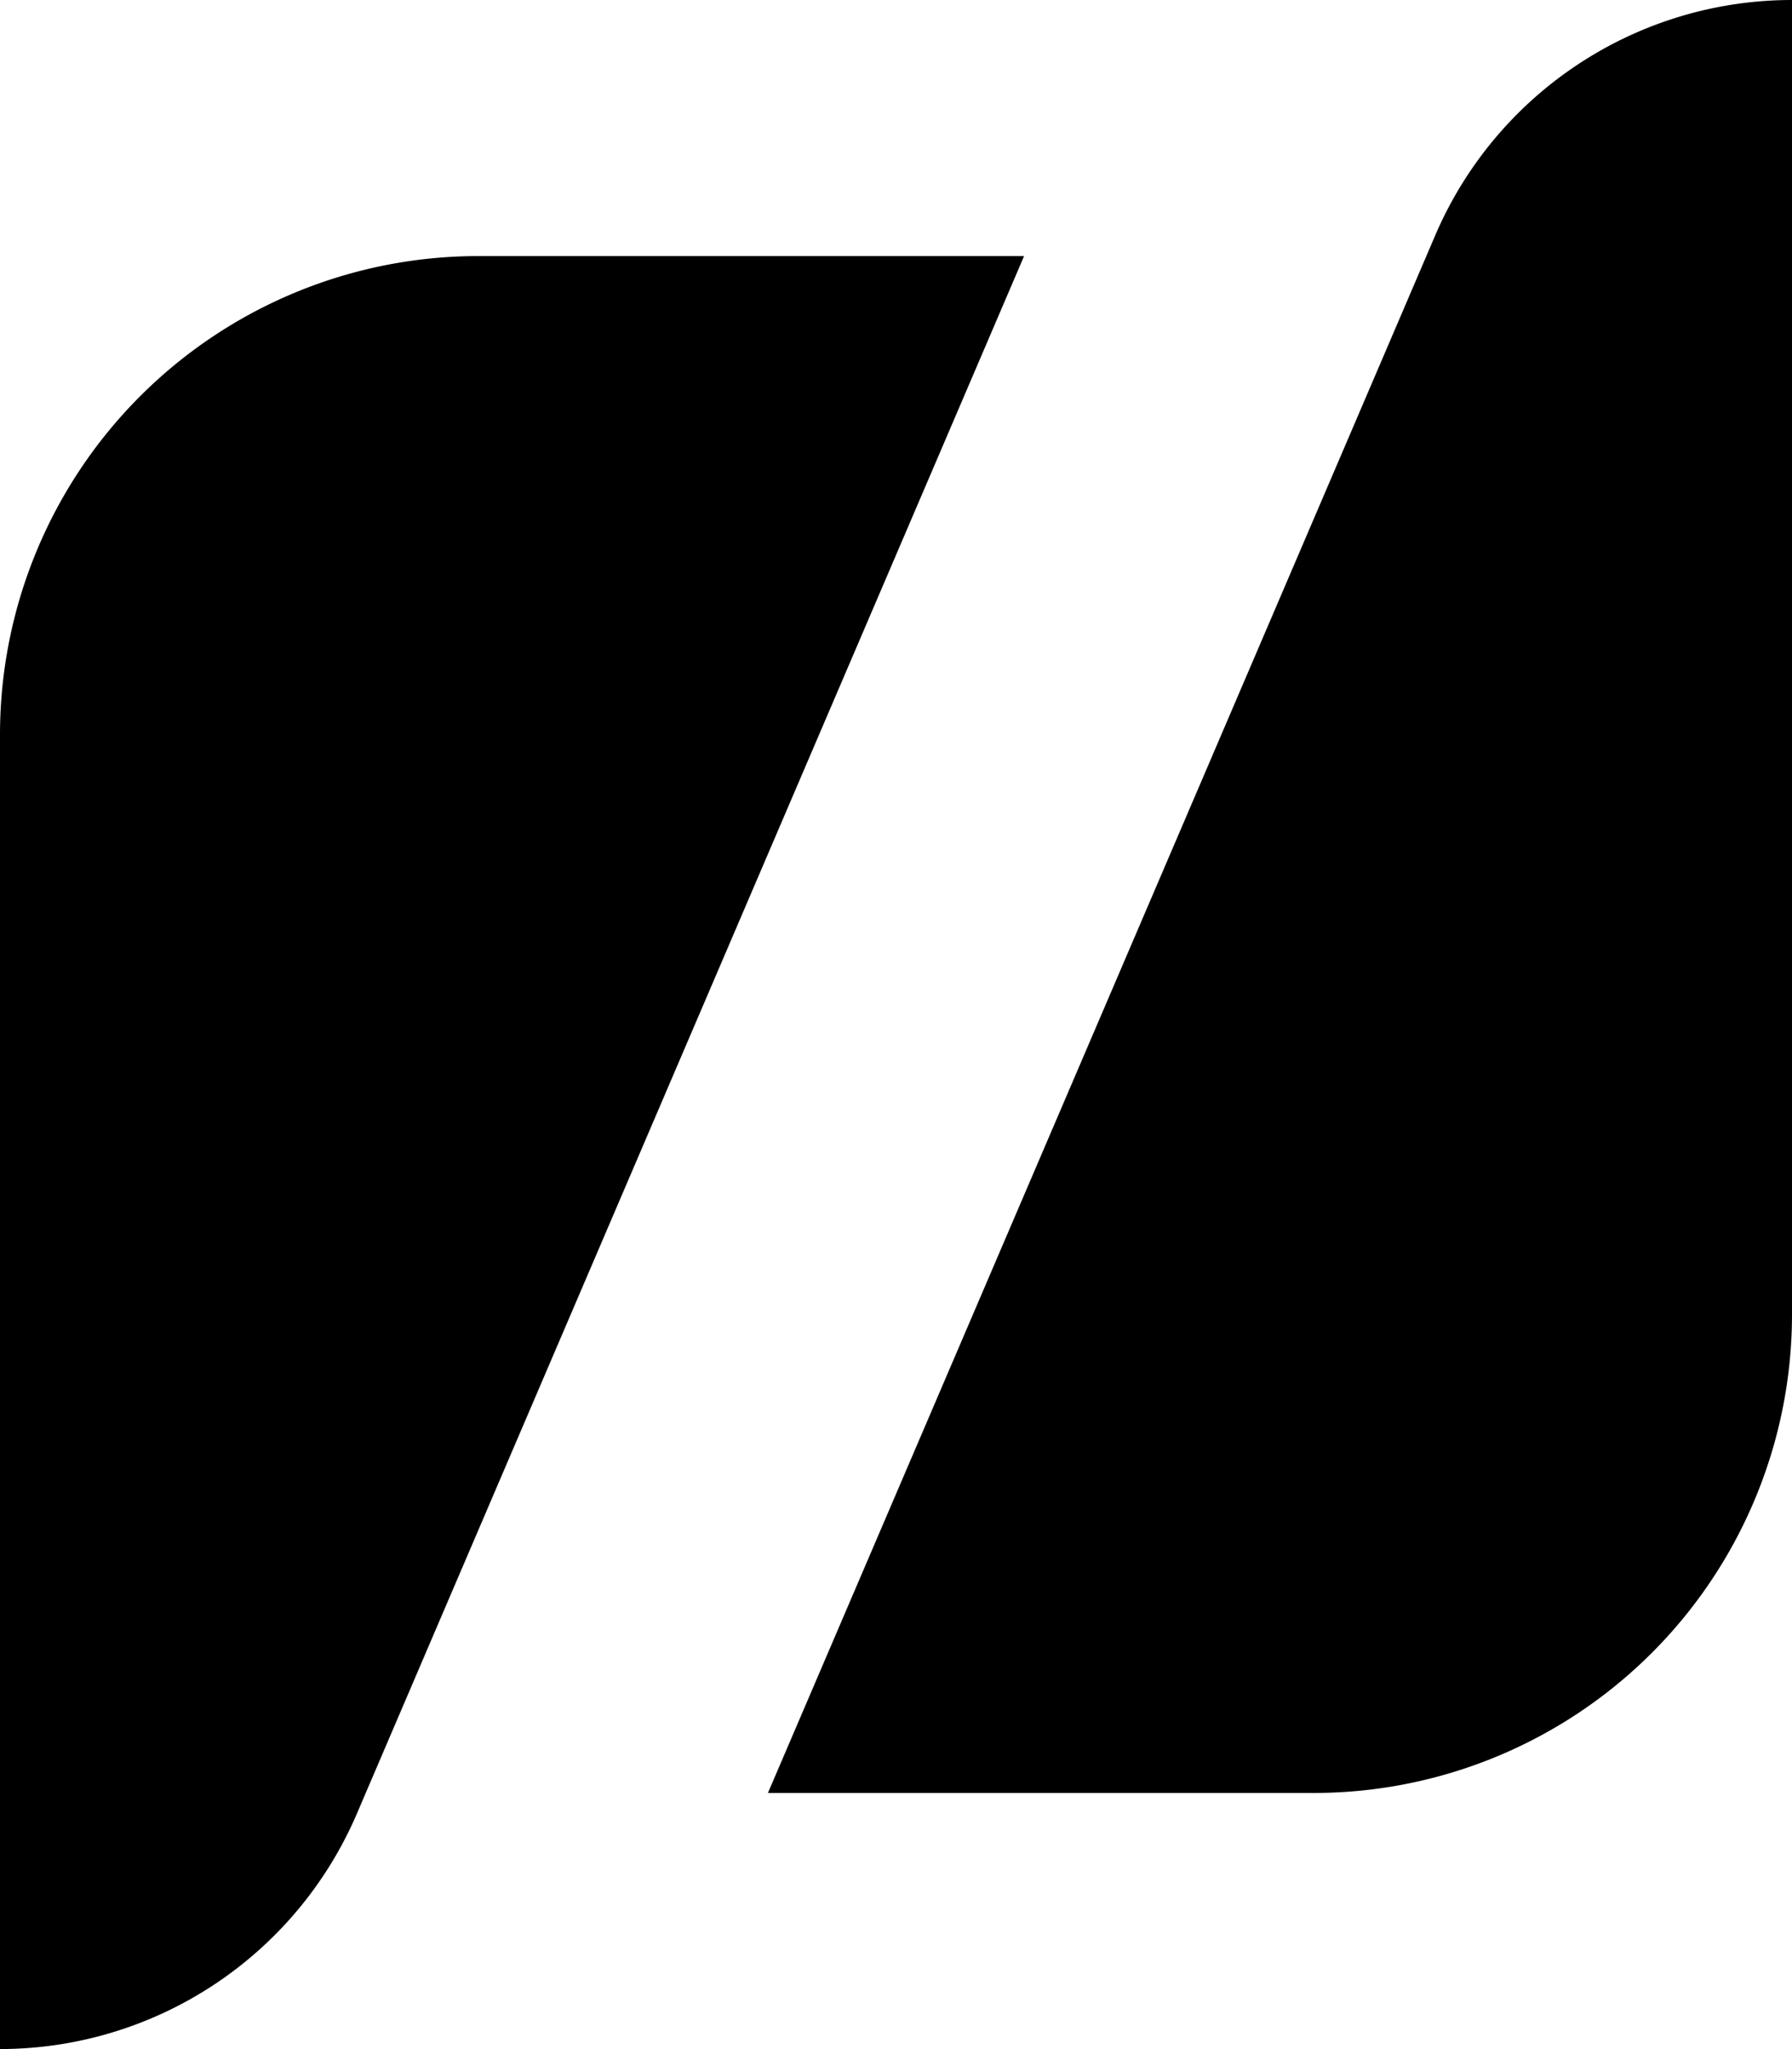 <svg xmlns="http://www.w3.org/2000/svg" xmlns:xlink="http://www.w3.org/1999/xlink" width="18.512" height="21.157" viewBox="0 0 18.512 21.157">
  <defs>
    <clipPath id="clip-path">
      <rect id="Rectangle_293" data-name="Rectangle 293" width="18.512" height="21.157" />
    </clipPath>
  </defs>
  <g id="Group_825" data-name="Group 825" transform="translate(0 0)">
    <g id="Group_824" data-name="Group 824" transform="translate(0 0)" clip-path="url(#clip-path)">
      <path id="Path_534" data-name="Path 534" d="M0,22.06H0V8.489A4.941,4.941,0,0,1,4.941,3.548h5.638L3.687,19.629A4.012,4.012,0,0,1,0,22.06" transform="translate(0 -0.904)"/>
      <path id="Path_535" data-name="Path 535" d="M21.222,0h0V13.571a4.941,4.941,0,0,1-4.941,4.941H10.643L17.536,2.431A4.01,4.01,0,0,1,21.222,0" transform="translate(-2.71 0)" />
    </g>
  </g>
</svg>
